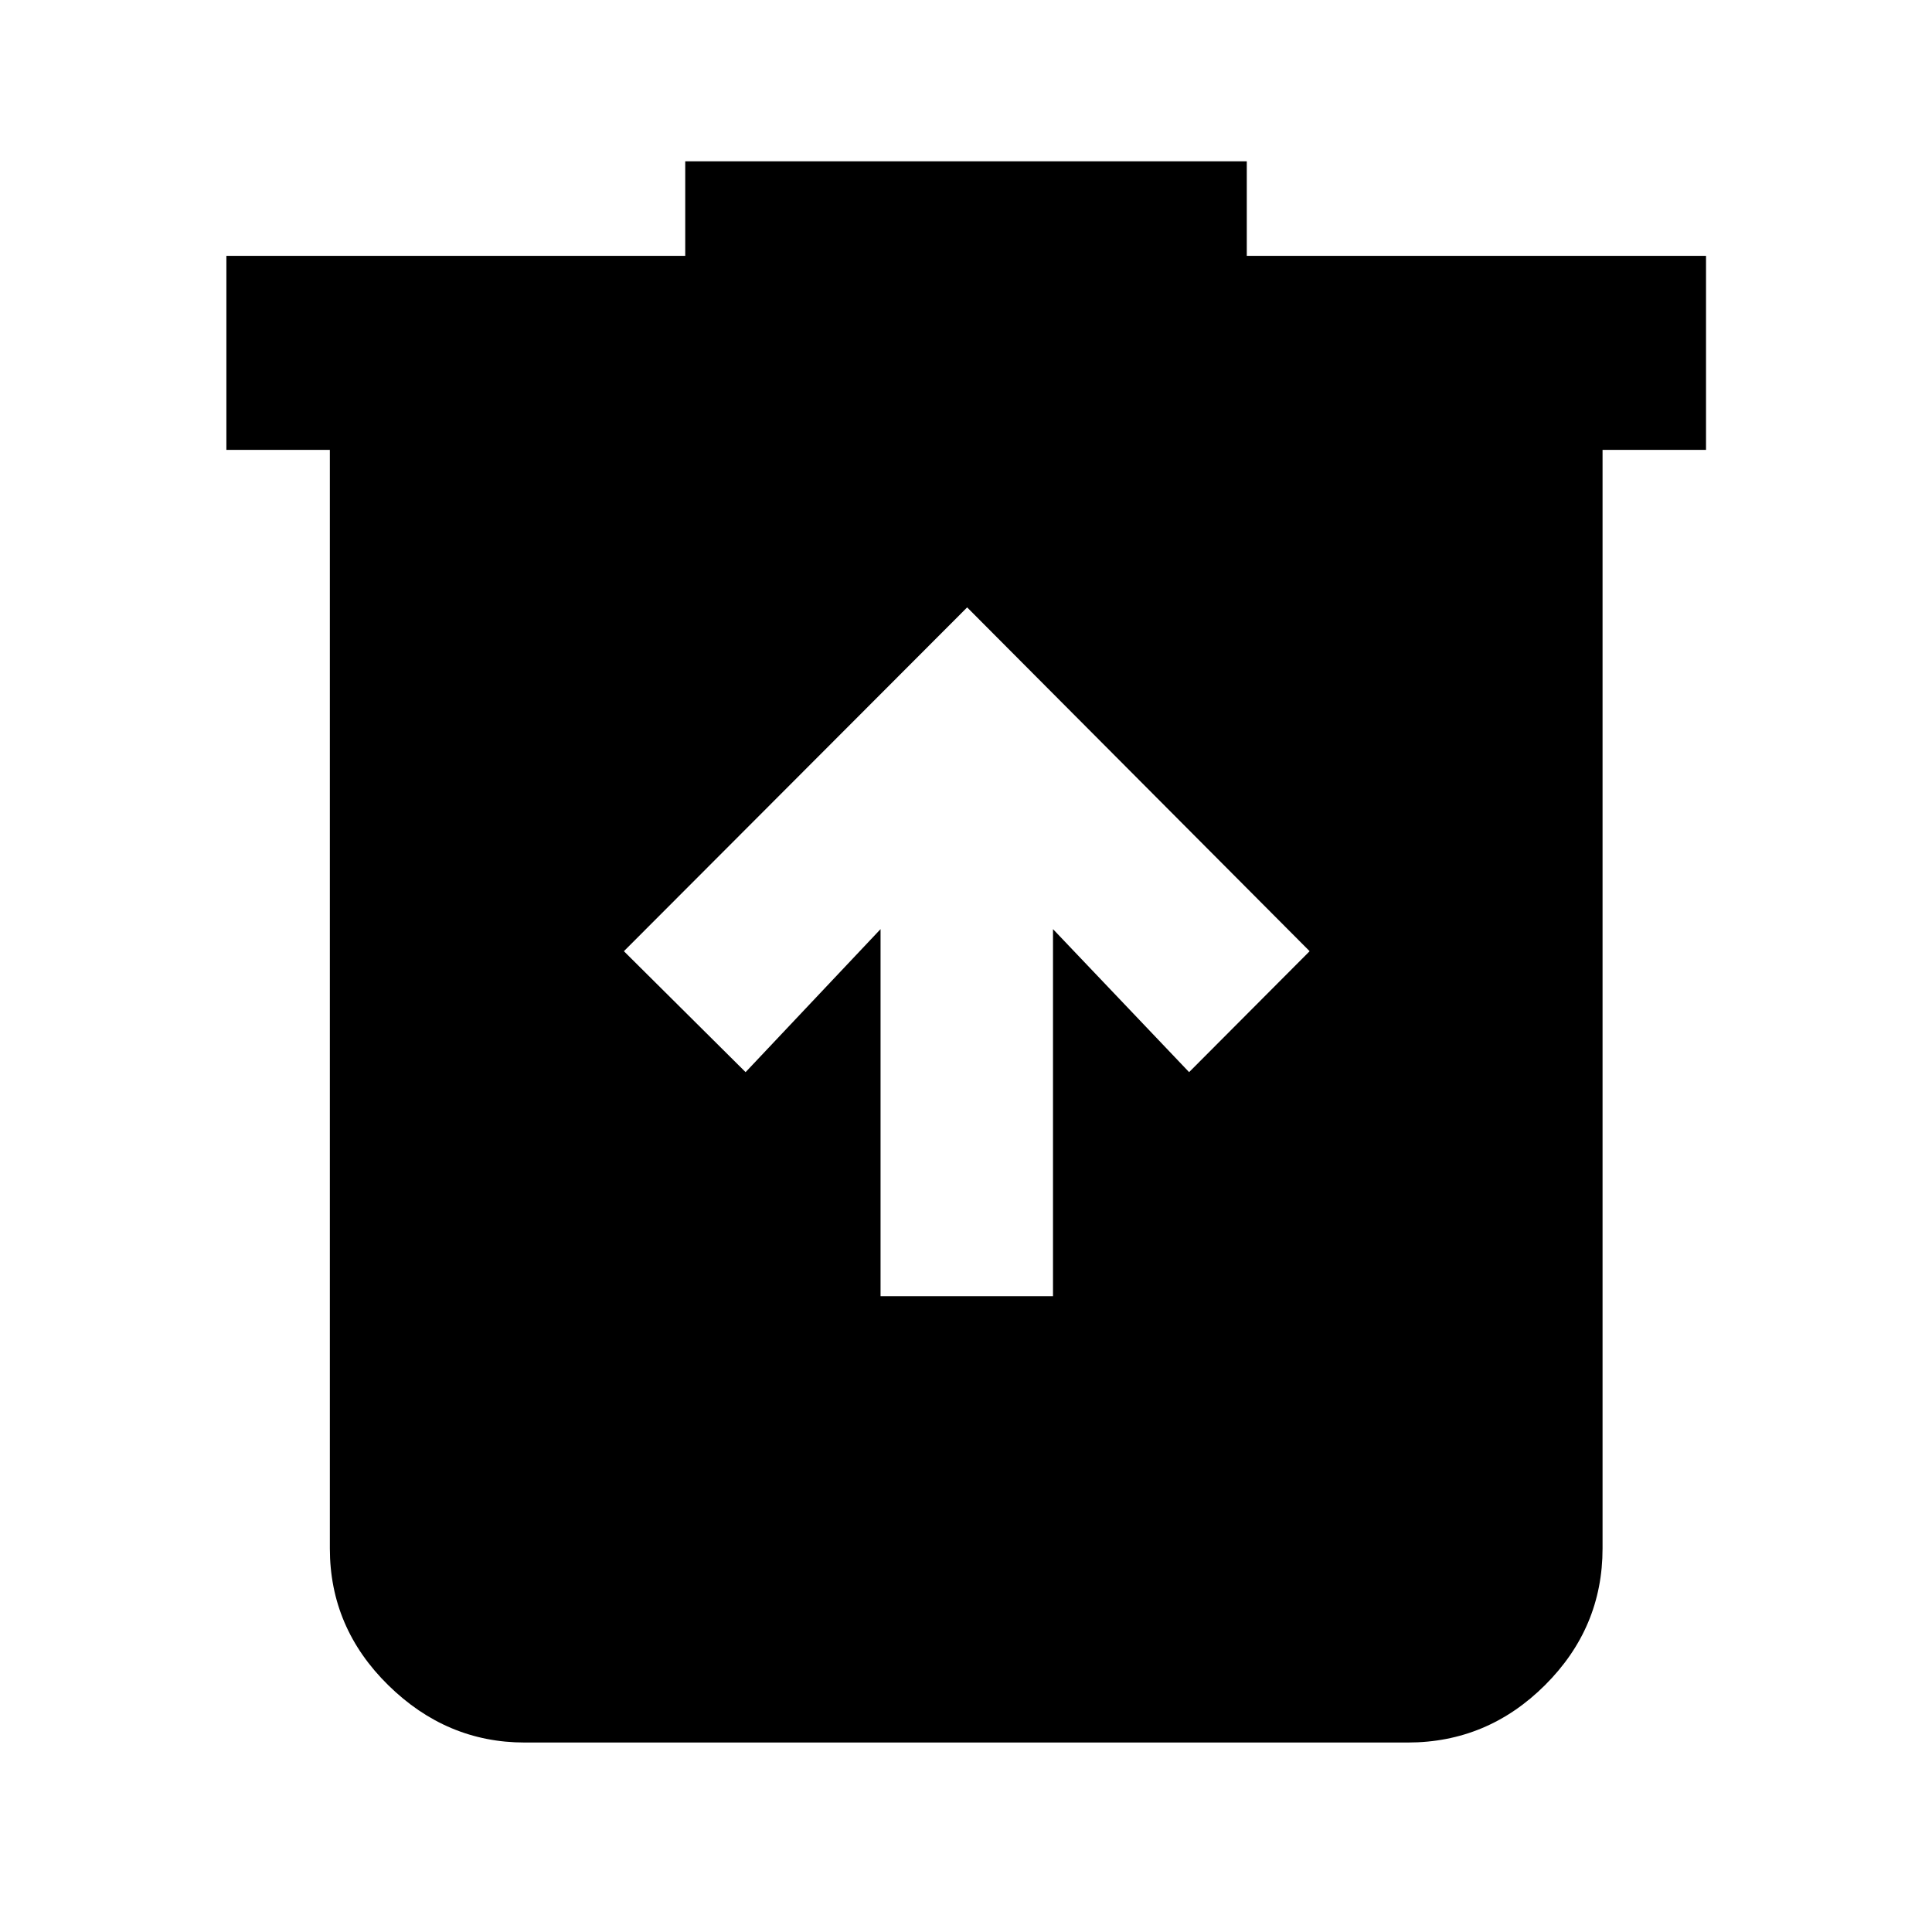 <svg xmlns="http://www.w3.org/2000/svg" height="40" viewBox="0 -960 960 960" width="40"><path d="M437.54-315.93h85.69v-182.39l67.63 71.06 59.89-60.09-170.18-170.84-170.56 170.84 60.47 60.09 67.06-71.06v182.39ZM260.71-94.15q-38.8 0-67.8-28.5-29.01-28.5-29.01-67.93v-545.87h-51.41v-96.43h228v-46.96h279.03v46.96h228.19v96.43H796.3v545.87q0 39.43-28.61 67.93-28.61 28.5-68.2 28.5H260.71Z"/></svg>